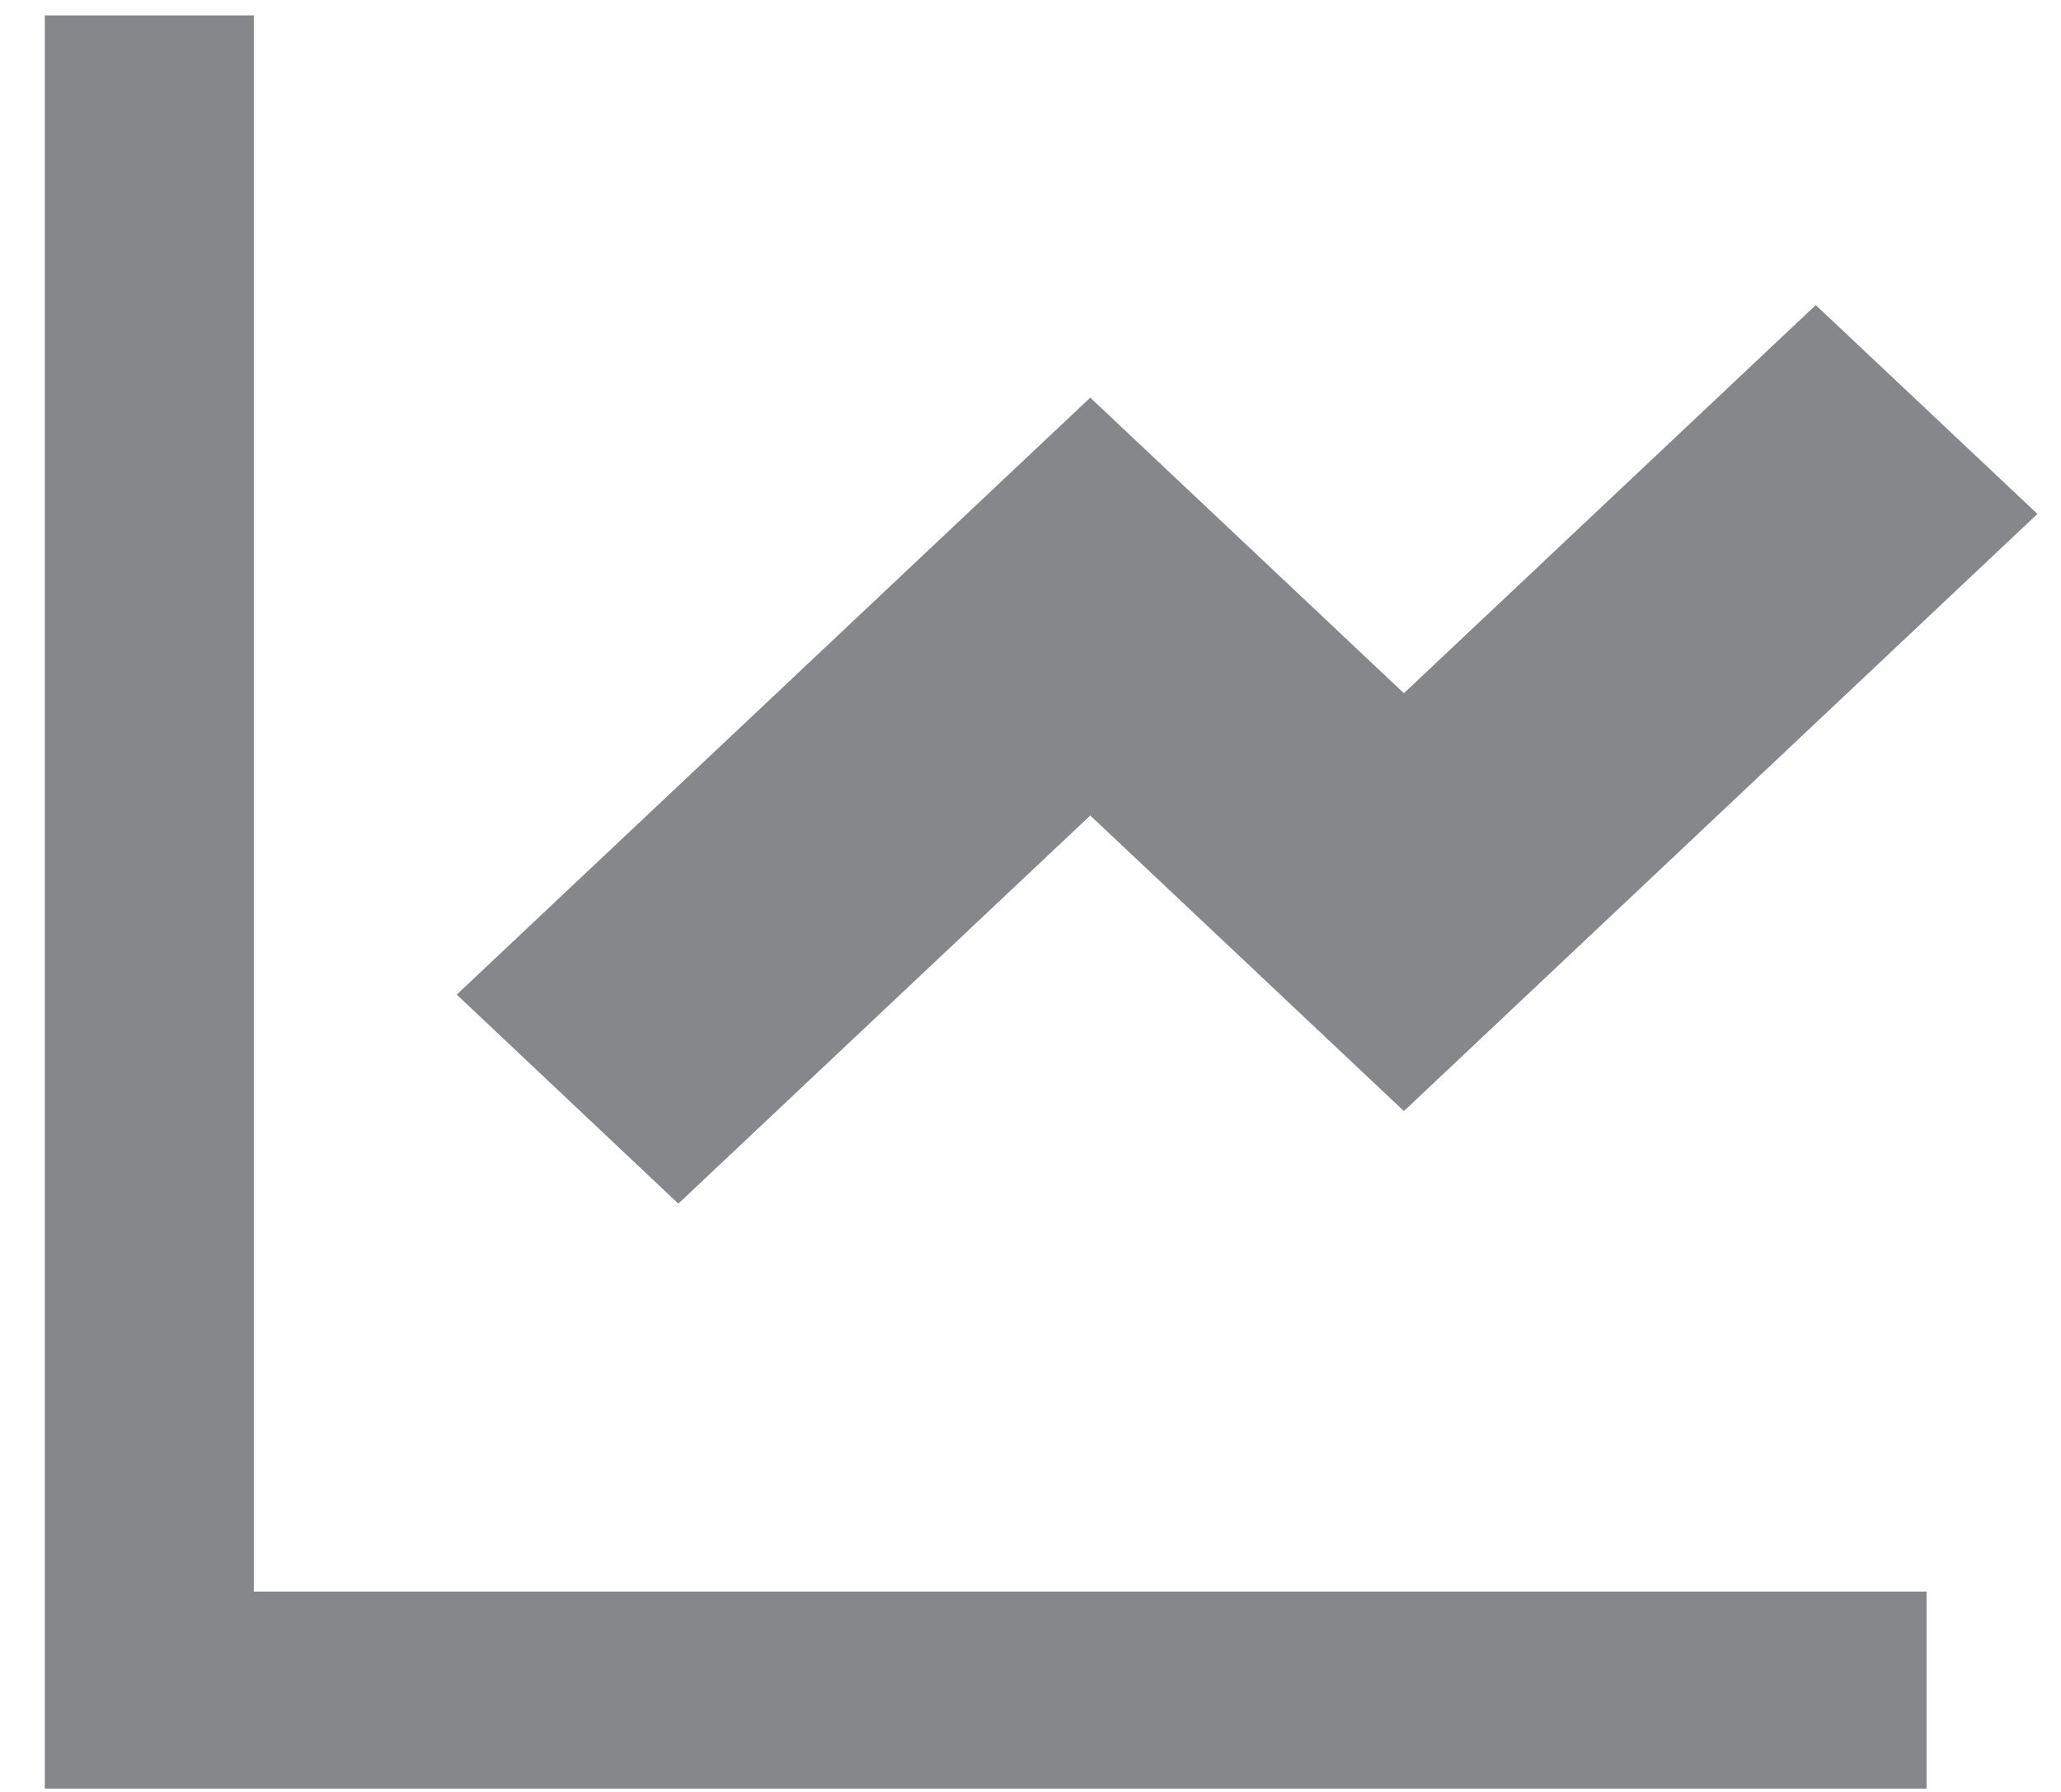 <svg width="23" height="20" viewBox="0 0 23 20" fill="none" xmlns="http://www.w3.org/2000/svg">
<path d="M2.833 0.172V17.764H21.5V19.963H0.5V0.172H2.833ZM20.263 3.405L22.737 5.736L15.667 12.401L12.167 9.102L7.57 13.434L5.097 11.101L12.167 4.438L15.667 7.737L20.263 3.405V3.405Z" fill="#85878B"/>
</svg>
